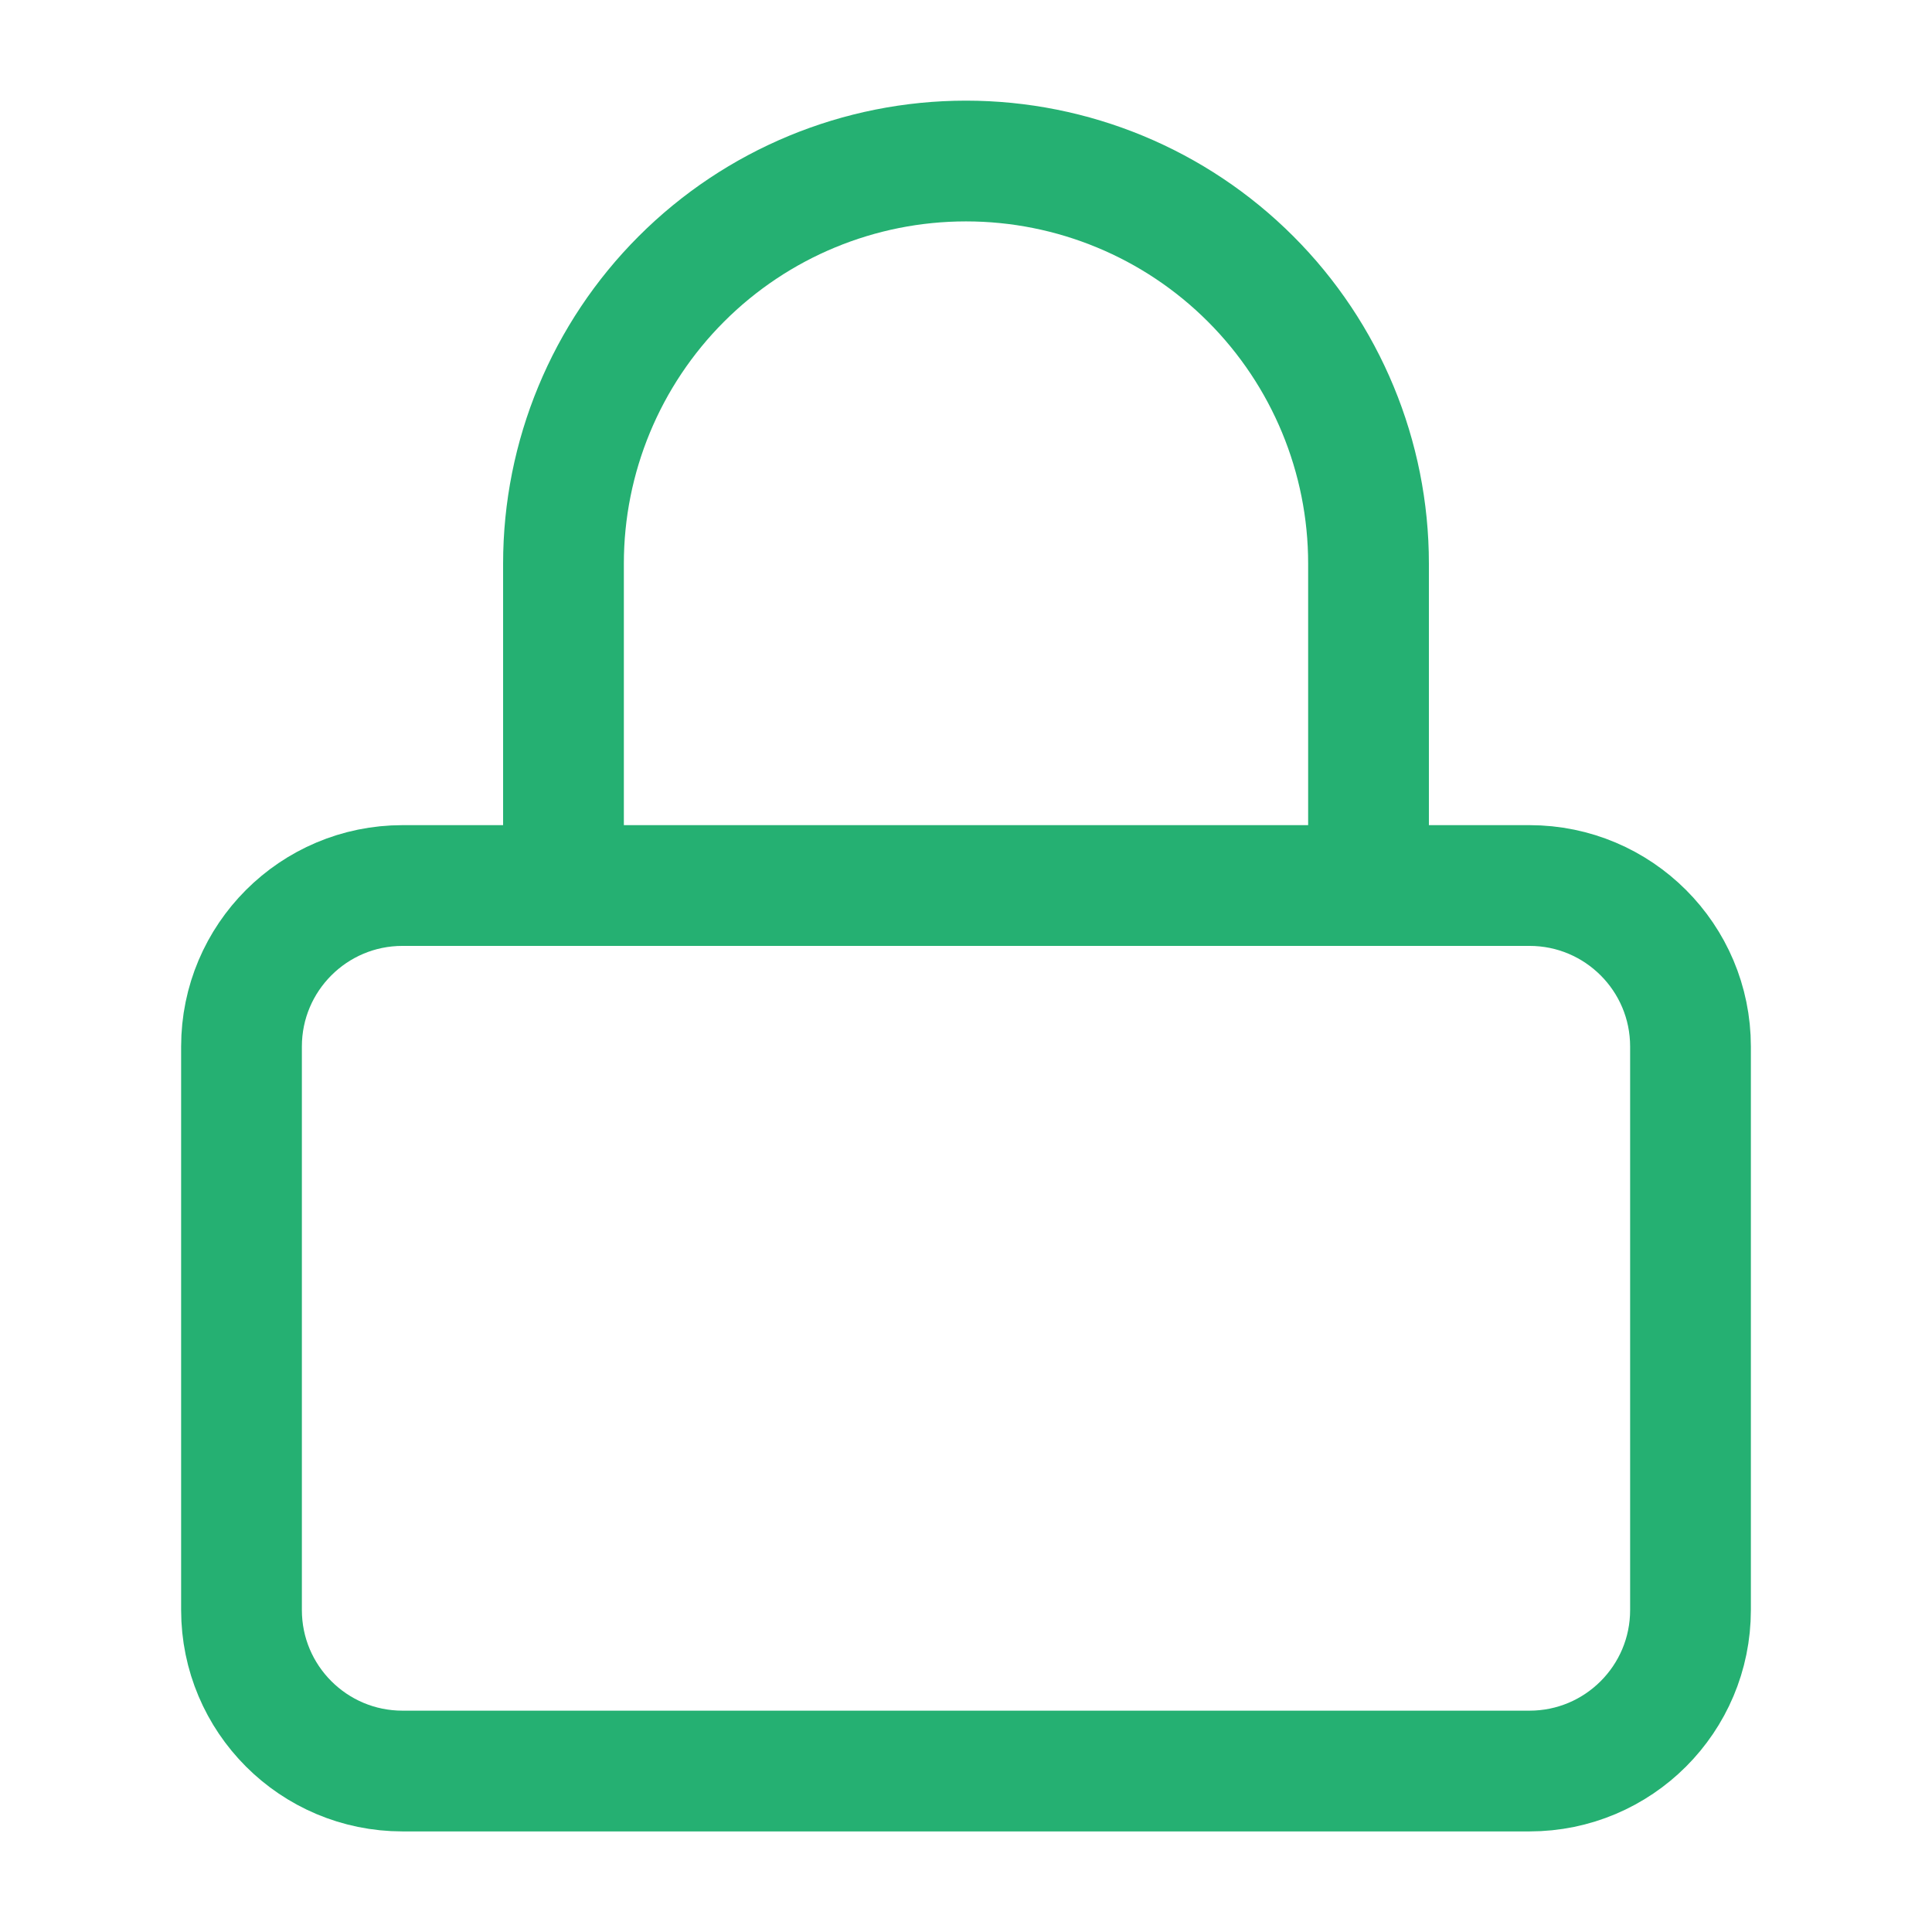 <svg width="32" height="32" viewBox="0 0 32 32" fill="none" xmlns="http://www.w3.org/2000/svg">
<path d="M25.333 14.667H6.667C5.194 14.667 4 15.861 4 17.334V26.667C4 28.14 5.194 29.334 6.667 29.334H25.333C26.806 29.334 28 28.14 28 26.667V17.334C28 15.861 26.806 14.667 25.333 14.667Z" stroke="#25B072" stroke-width="2" stroke-linecap="round" stroke-linejoin="round"/>
<path d="M9.333 14.667V9.334C9.333 7.566 10.036 5.87 11.286 4.62C12.536 3.369 14.232 2.667 16 2.667C17.768 2.667 19.464 3.369 20.714 4.62C21.964 5.87 22.667 7.566 22.667 9.334V14.667" stroke="#25B072" stroke-width="2" stroke-linecap="round" stroke-linejoin="round"/>
</svg>
